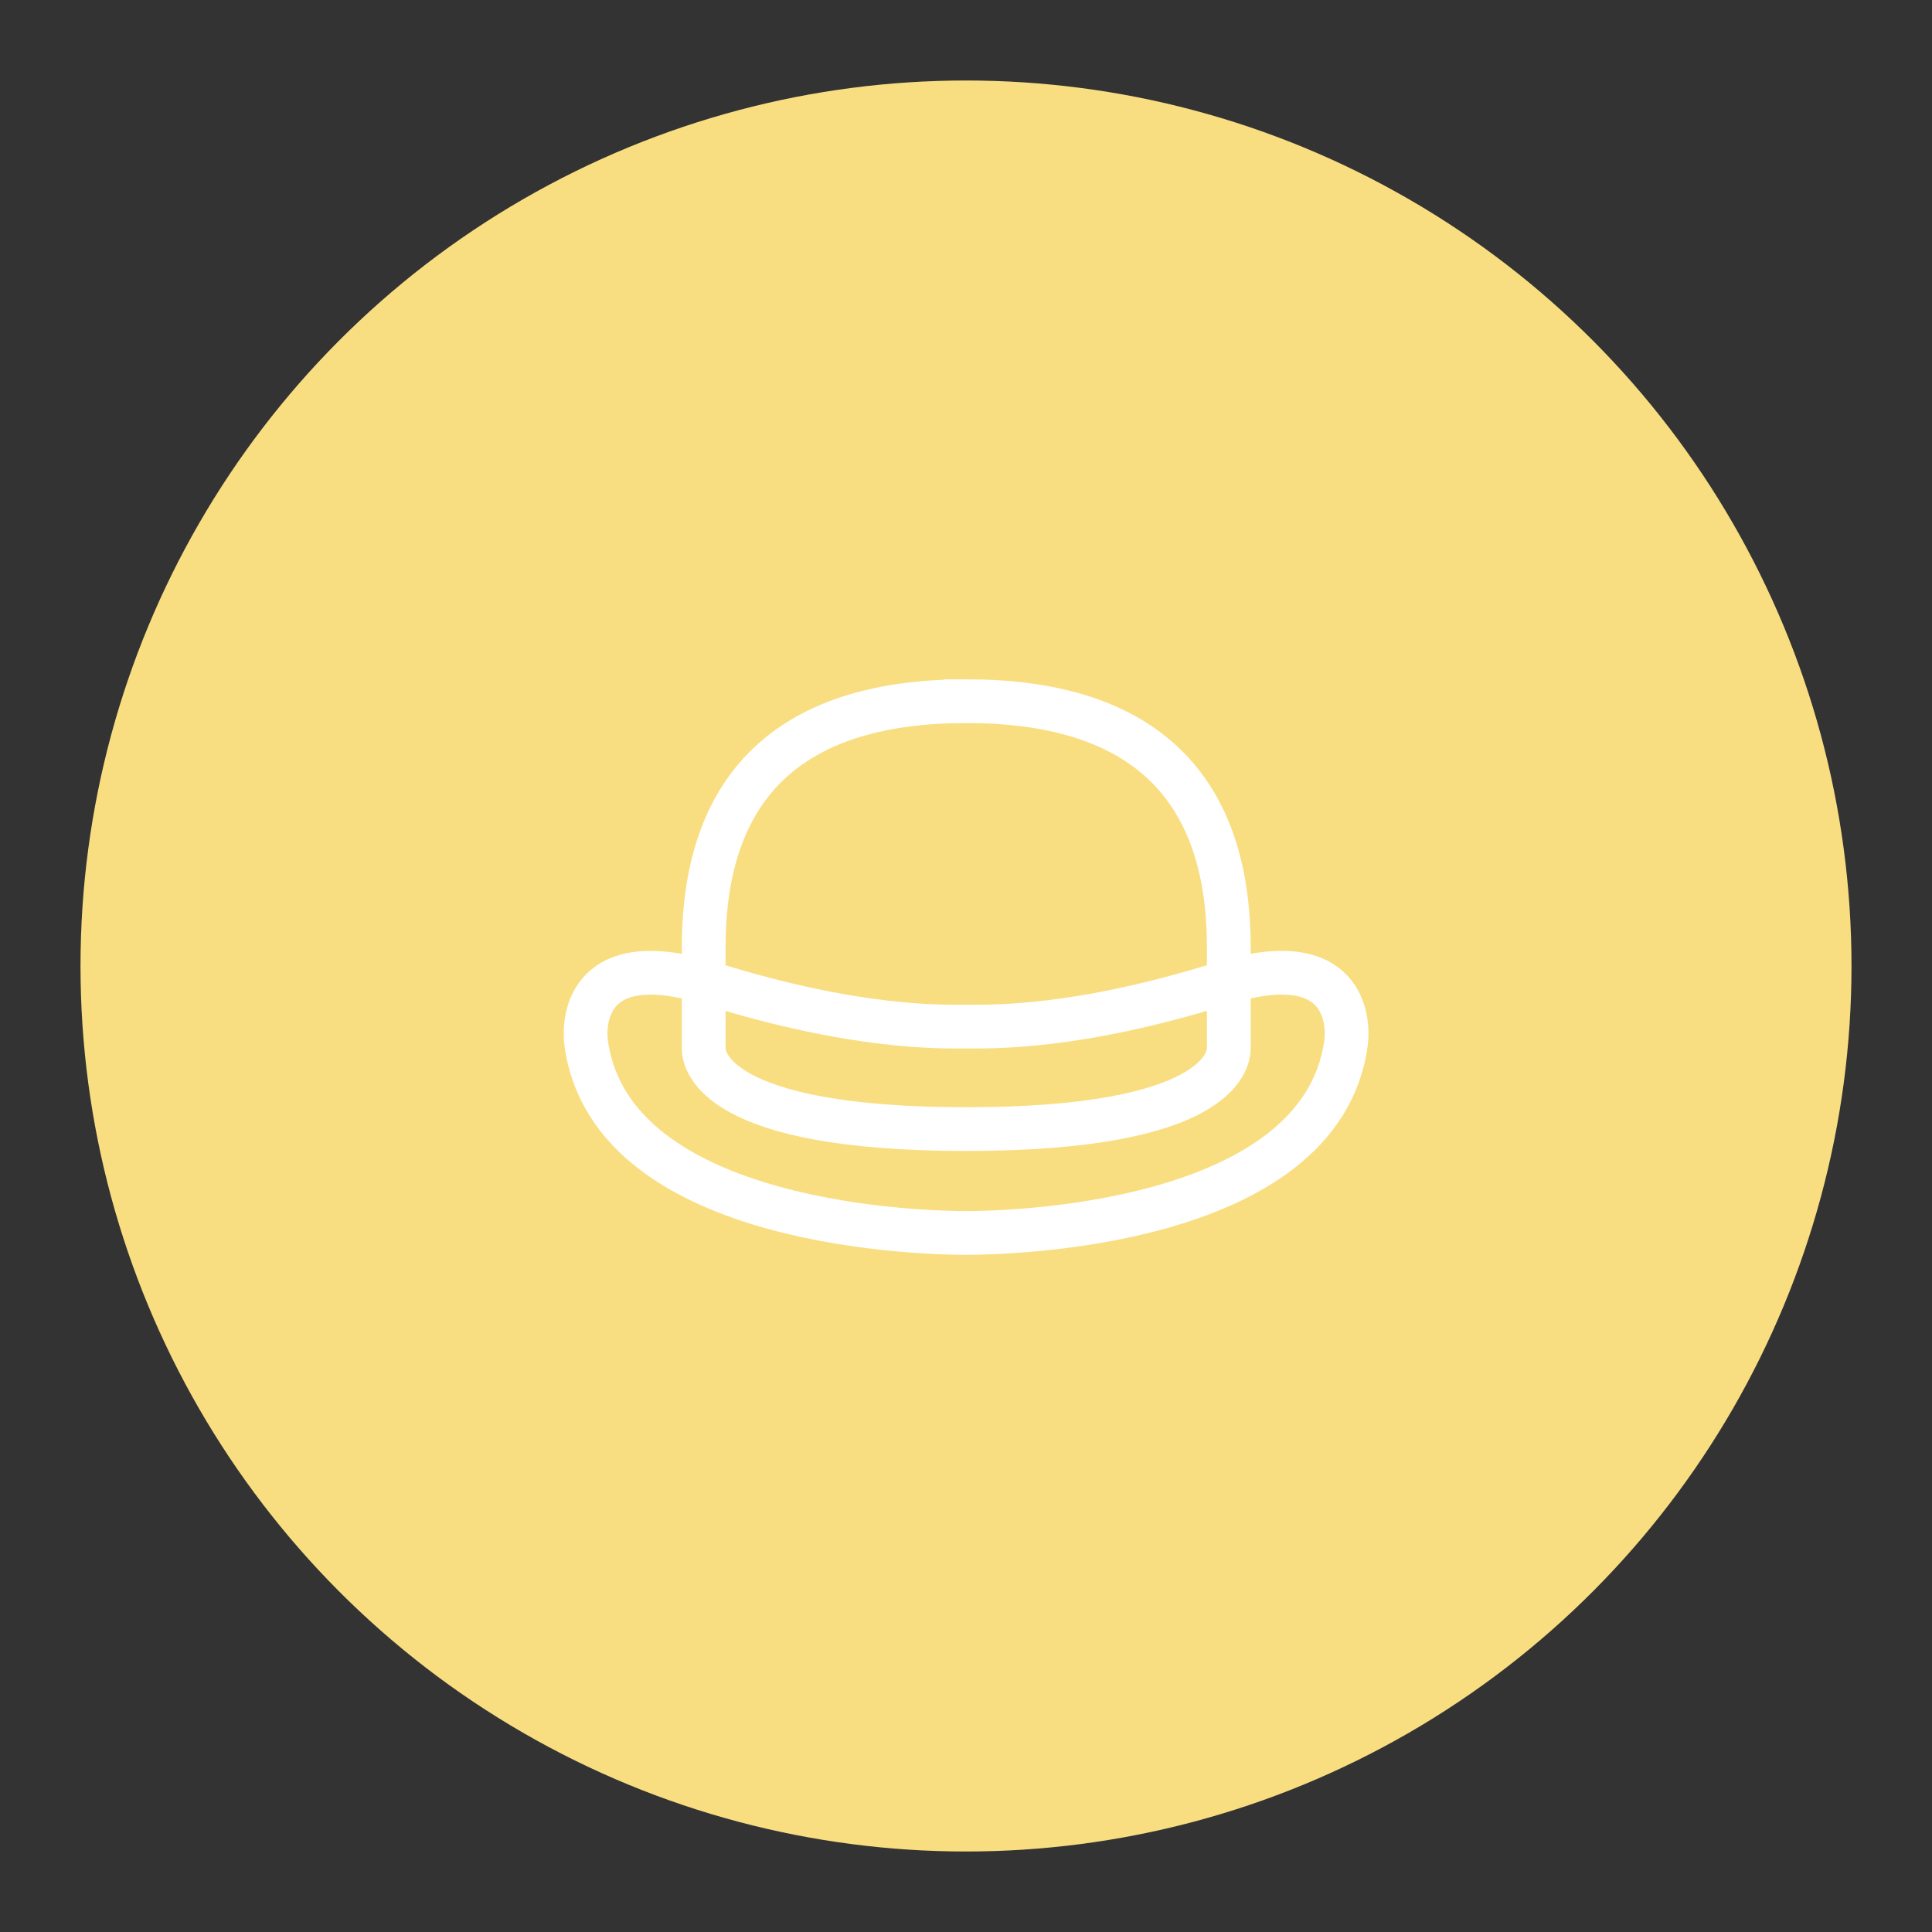 <svg xmlns="http://www.w3.org/2000/svg" id="svg2" width="192" height="192" version="1.1"><rect width="100%" height="100%" fill="#333333" stroke="none"/><g id="layer1" transform="translate(0 -860.362)"><circle id="circle975" cx="96" cy="956.362" r="88" style="fill:#f9de81;fill-opacity:1;fill-rule:evenodd;stroke:none;stroke-opacity:1"/><g id="g985" transform="translate(-9.205 -87.681) scale(1.096)"><path id="path931" d="M96.014 928.58c-15.297 0-23.809 7.02-23.809 22.334v9.15c0 1.084.948 7.318 23.809 7.318 22.86 0 23.806-6.234 23.806-7.317v-9.151c0-15.314-8.509-22.335-23.806-22.335z" style="fill:none;stroke:#fff;stroke-width:3.965;stroke-linecap:butt;stroke-linejoin:miter;stroke-miterlimit:4;stroke-dasharray:none;stroke-opacity:1"/><path id="path952" d="M67.576 953.207c-6.106-.104-6.24 4.812-6.028 6.368 2.301 16.877 31.535 17.225 34.45 17.225 2.916 0 32.15-.348 34.45-17.225.261-1.915 0-8.92-11.276-5.39-13.187 4.126-20.921 3.903-23.174 3.903-2.252 0-9.987.223-23.173-3.904-2.114-.661-3.84-.953-5.25-.977z" style="fill:none;stroke:#fff;stroke-width:3.965;stroke-linecap:butt;stroke-linejoin:miter;stroke-miterlimit:4;stroke-dasharray:none;stroke-opacity:1"/></g></g><style id="style853" type="text/css">.st0{fill:#fff}</style></svg>